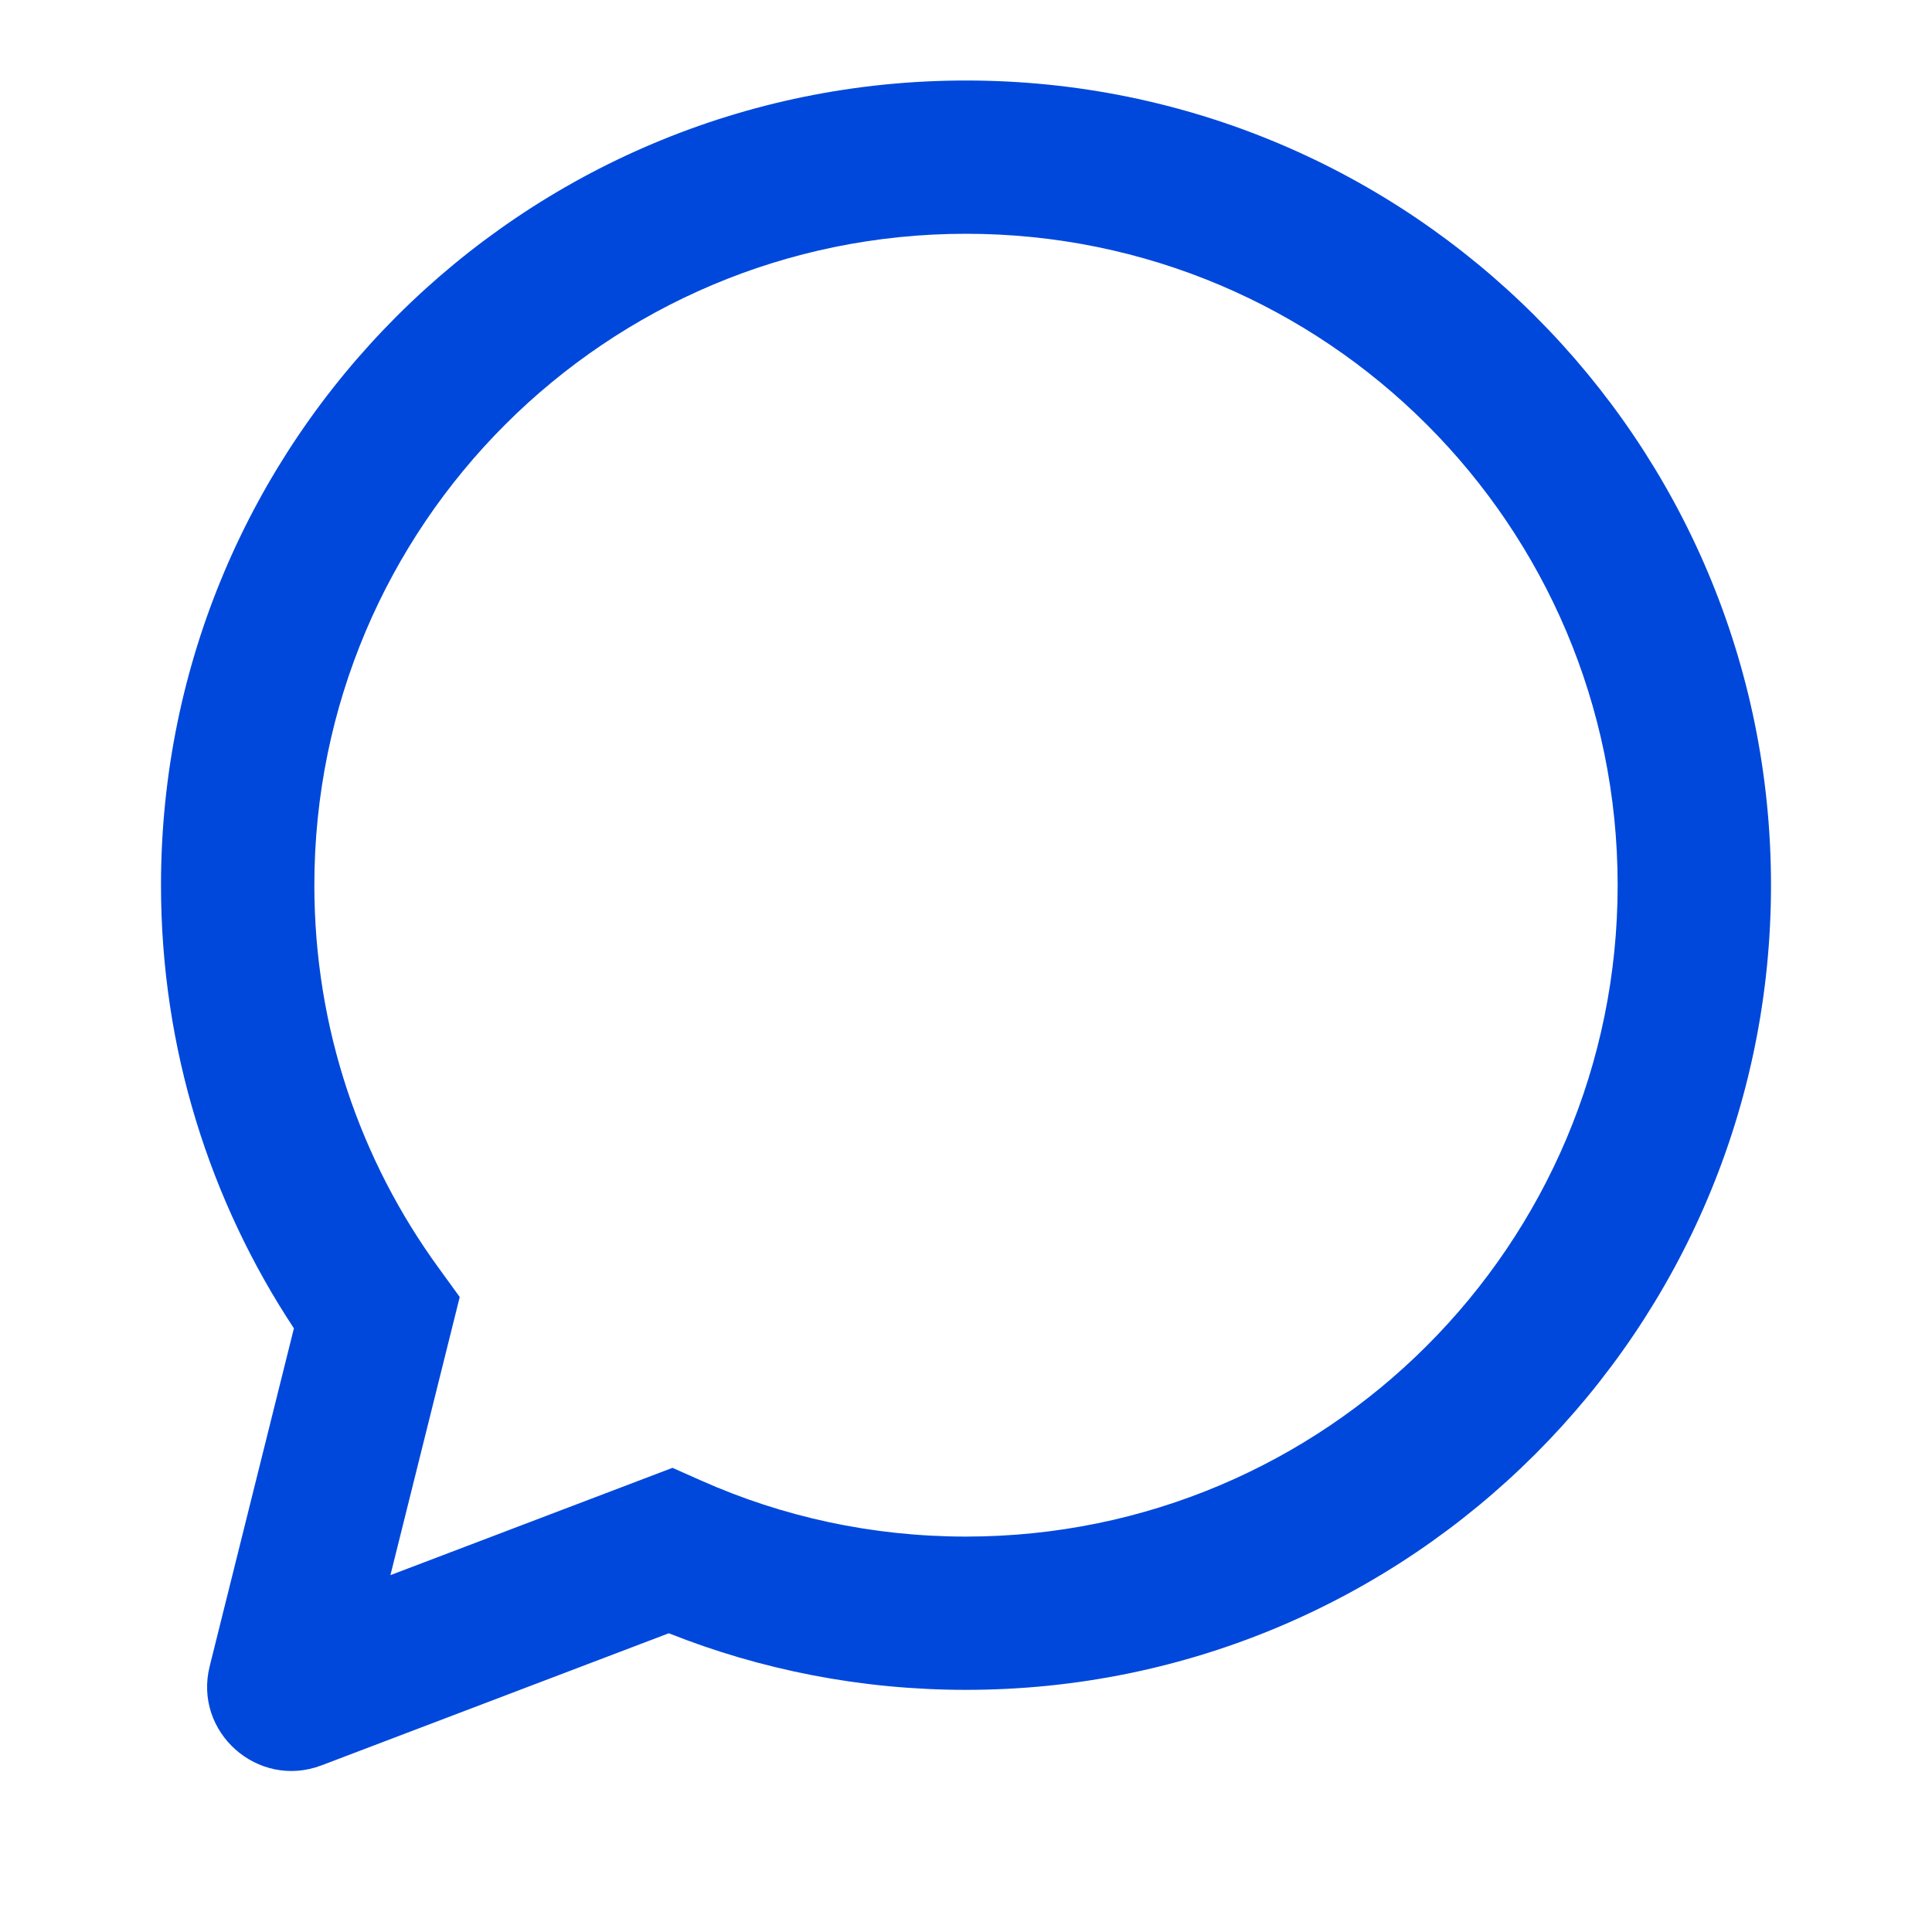 <svg width="24" height="24" viewBox="0 0 24 24" fill="none" xmlns="http://www.w3.org/2000/svg">
<path fill-rule="evenodd" clip-rule="evenodd" d="M12 2.904C7.529 2.904 3.905 6.527 3.905 10.996C3.905 12.775 4.478 14.418 5.45 15.752L5.711 16.112L4.85 19.567L8.354 18.234L8.712 18.393C9.716 18.84 10.828 19.088 12 19.088C16.471 19.088 20.095 15.465 20.095 10.996C20.095 6.527 16.471 2.904 12 2.904ZM2 10.996C2 5.475 6.477 1 12 1C17.523 1 22 5.475 22 10.996C22 16.517 17.523 20.992 12 20.992C10.697 20.992 9.451 20.743 8.308 20.289L3.994 21.93C3.203 22.23 2.4 21.518 2.605 20.698L3.651 16.501C2.608 14.922 2 13.029 2 10.996Z" fill="#0048DB"/>
</svg>

